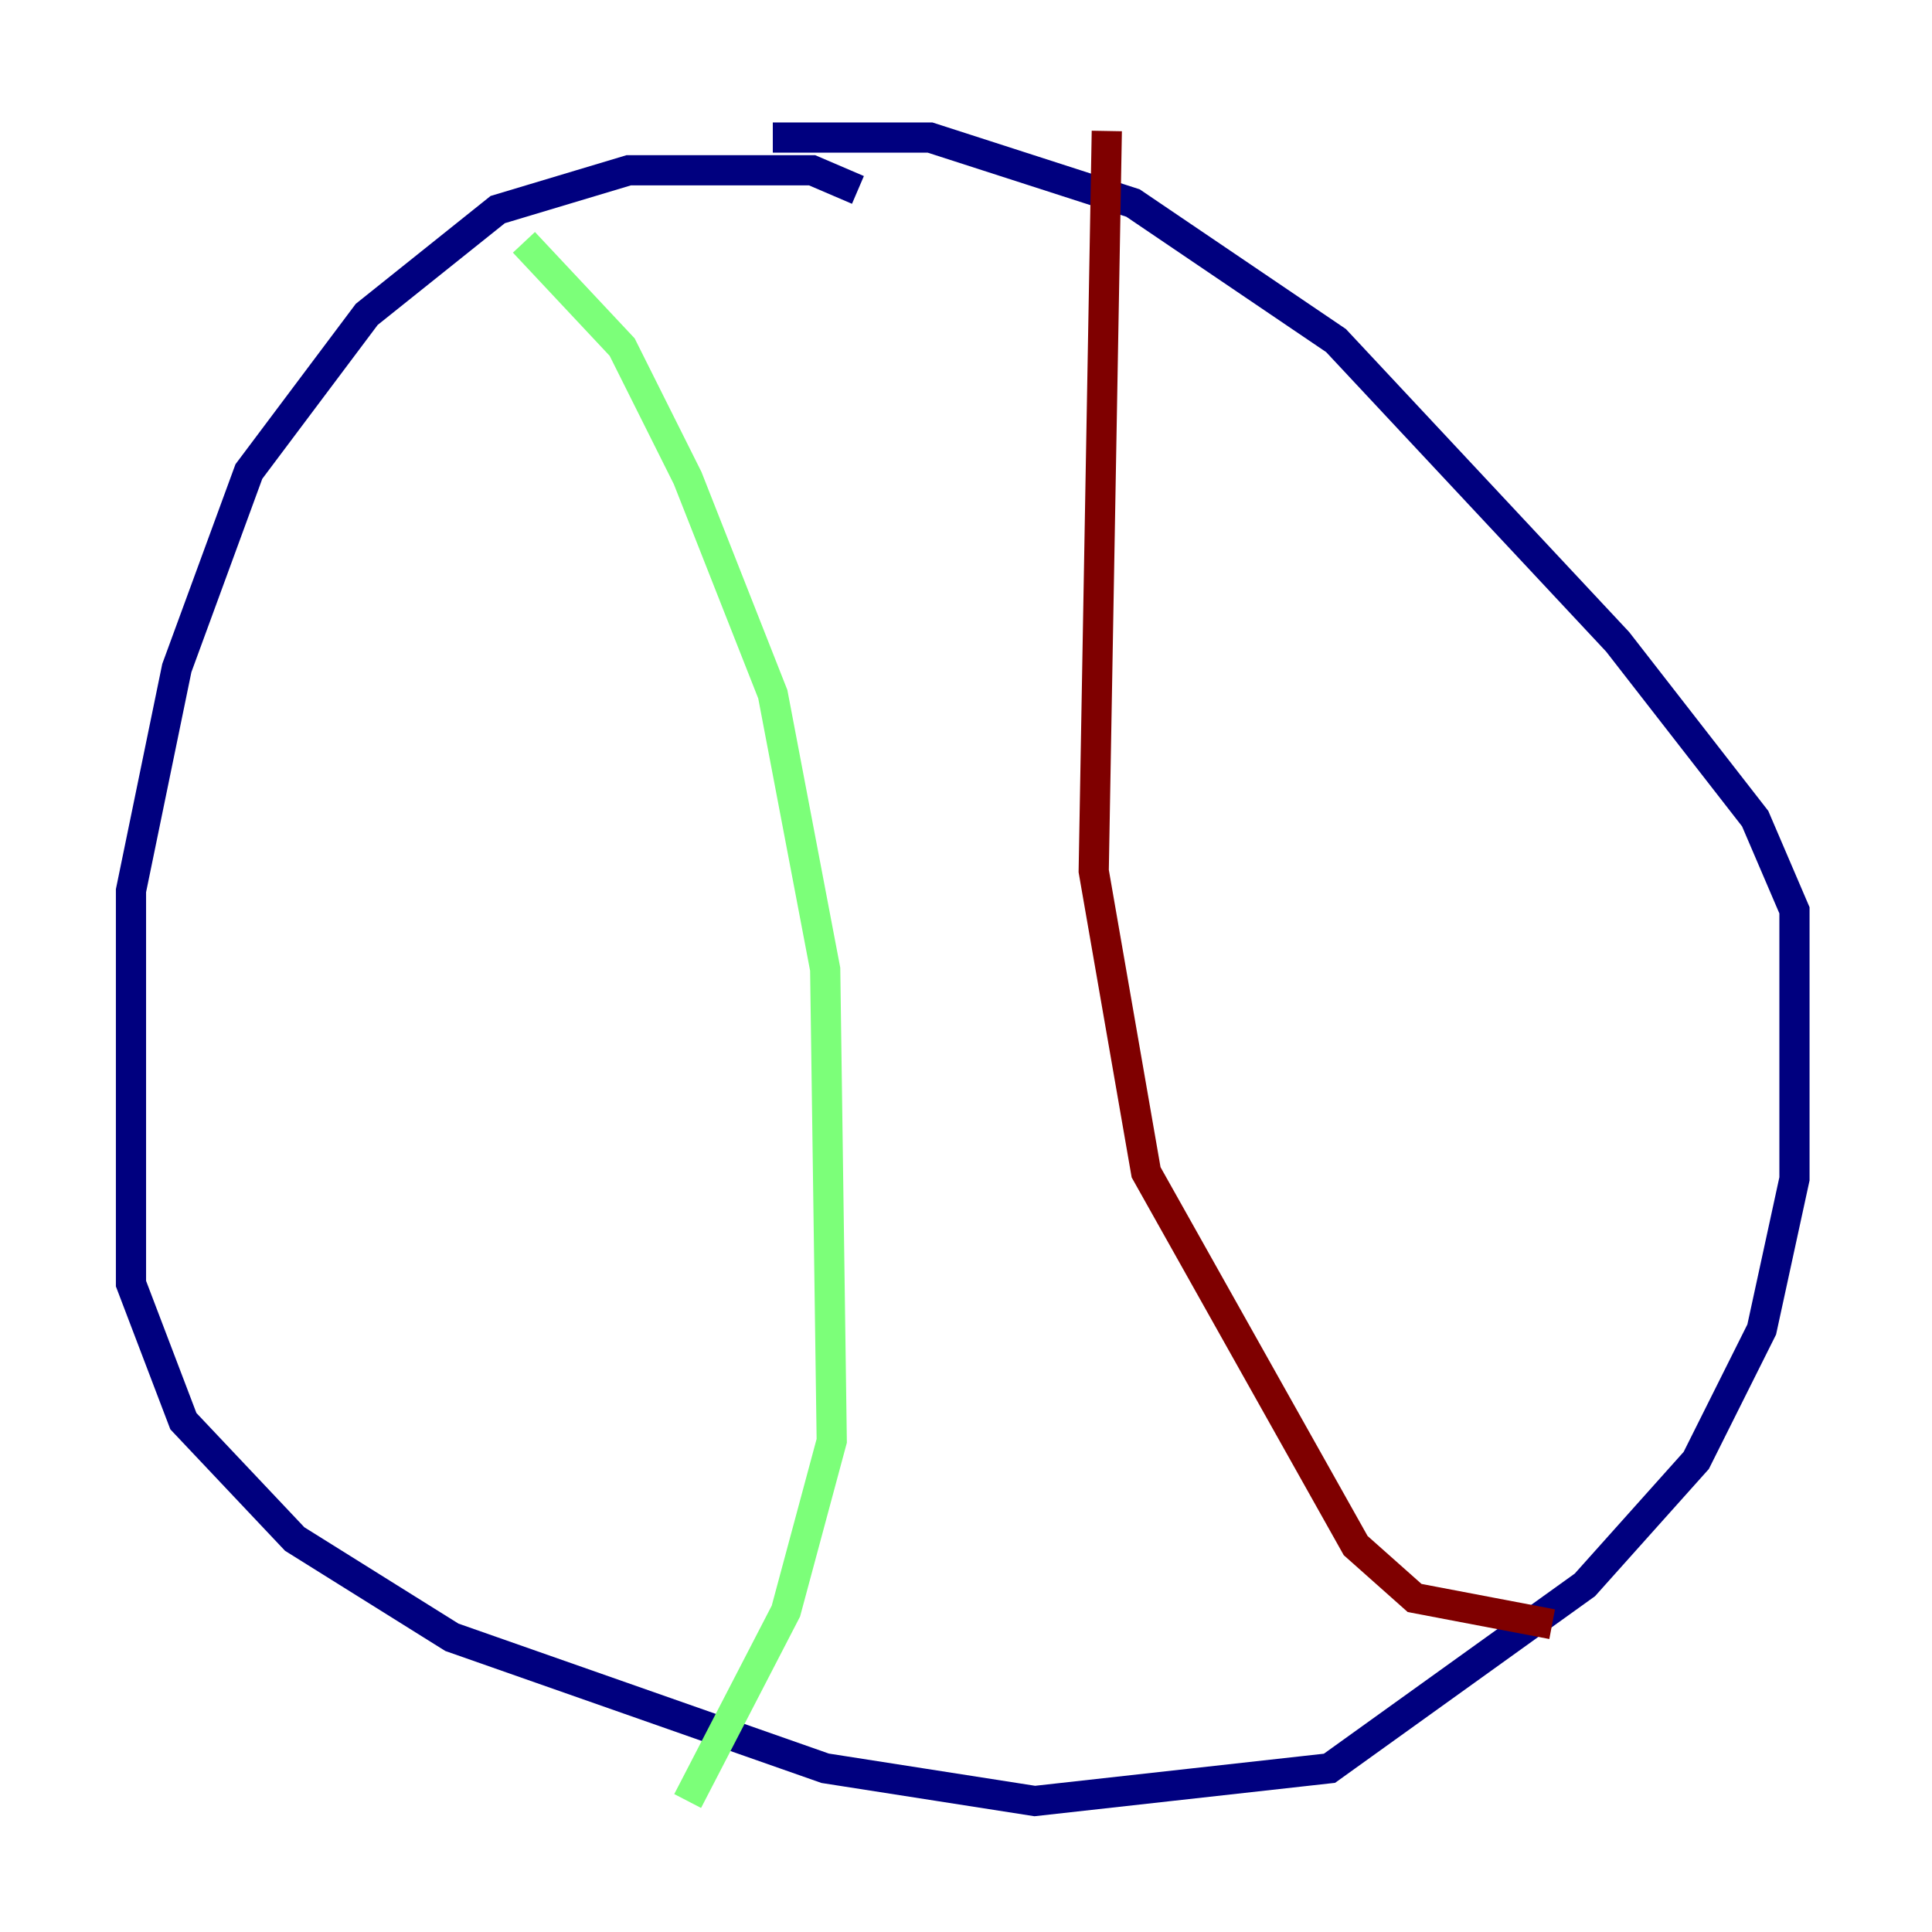 <?xml version="1.0" encoding="utf-8" ?>
<svg baseProfile="tiny" height="128" version="1.2" viewBox="0,0,128,128" width="128" xmlns="http://www.w3.org/2000/svg" xmlns:ev="http://www.w3.org/2001/xml-events" xmlns:xlink="http://www.w3.org/1999/xlink"><defs /><polyline fill="none" points="56.841,12.583 53.803,11.281 41.654,11.281 32.976,13.885 24.298,20.827 16.488,31.241 11.715,44.258 8.678,59.01 8.678,85.044 12.149,94.156 19.525,101.966 29.939,108.475 54.671,117.153 68.556,119.322 88.081,117.153 105.003,105.003 112.38,96.759 116.719,88.081 118.888,78.102 118.888,60.312 116.285,54.237 107.173,42.522 88.515,22.563 75.064,13.451 61.614,9.112 51.2,9.112" stroke="#00007f" stroke-width="2" /><polyline fill="none" points="34.712,16.054 41.22,22.997 45.559,31.675 51.2,45.993 54.671,64.217 55.105,95.458 52.068,106.739 45.559,119.322" stroke="#7cff79" stroke-width="2" /><polyline fill="none" points="73.329,8.678 72.461,57.709 75.932,77.668 89.817,102.4 93.722,105.871 102.834,107.607" stroke="#7f0000" stroke-width="2" /></svg>